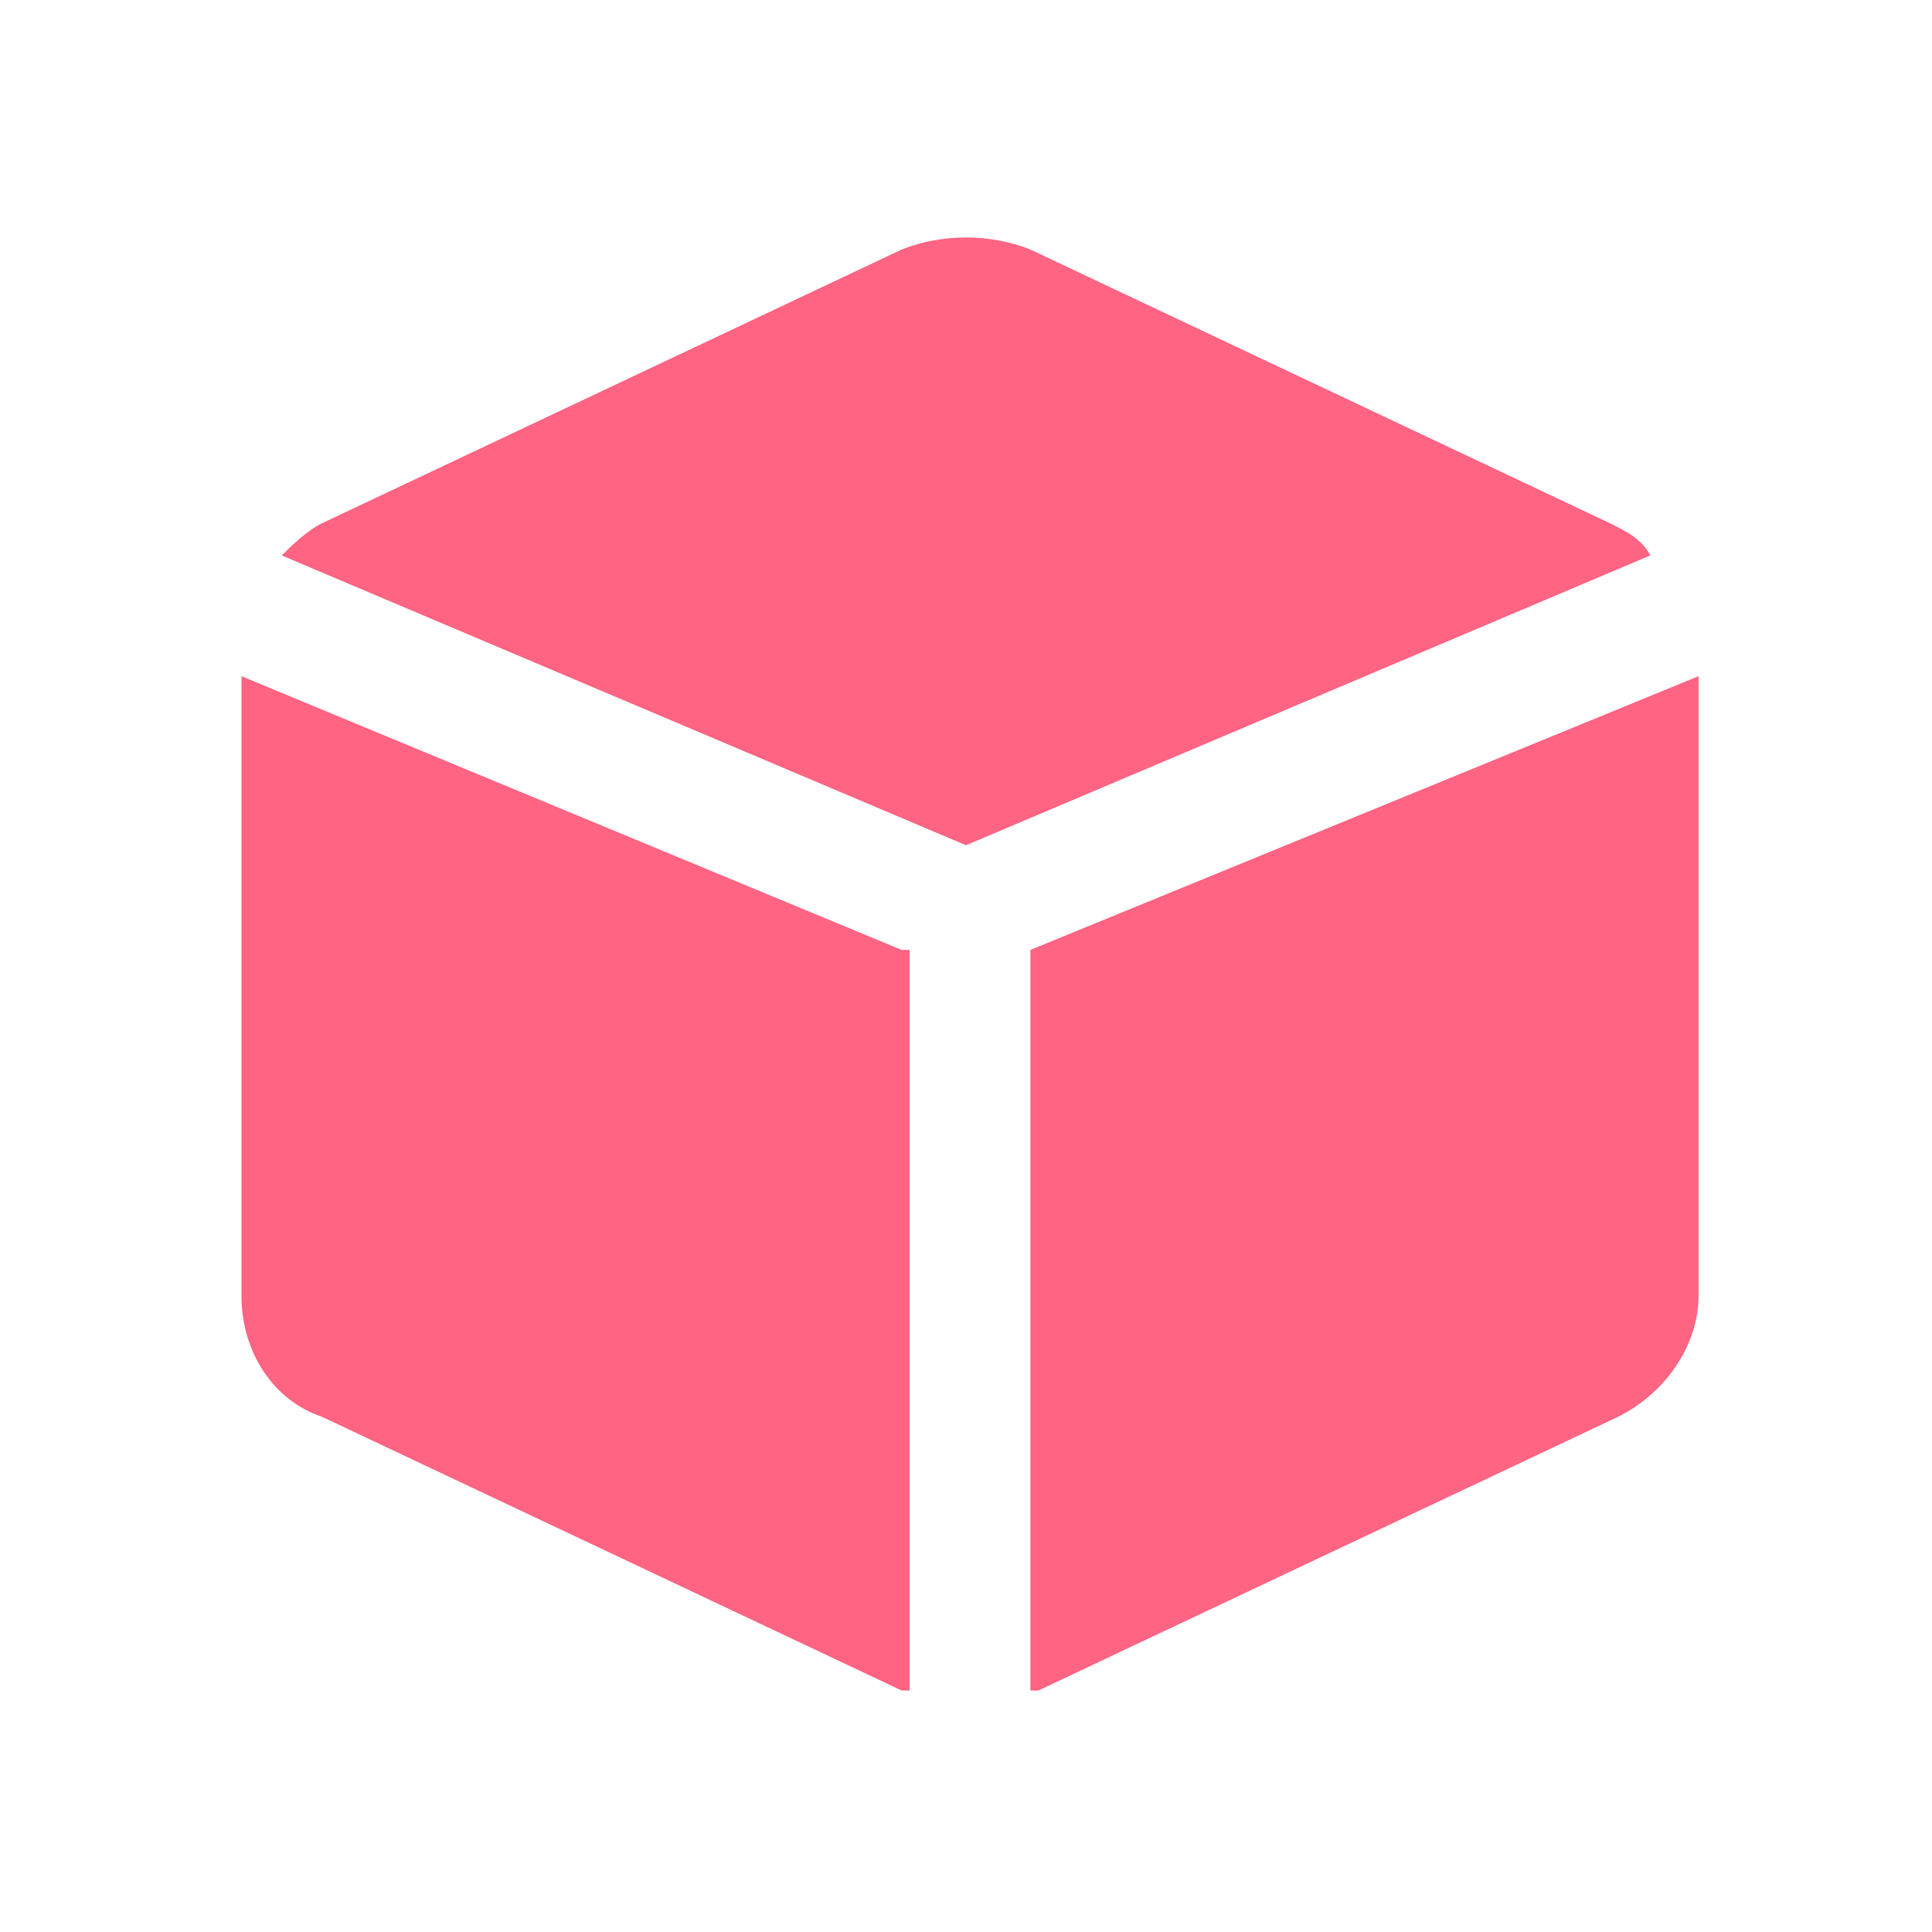 <?xml version="1.0" encoding="utf-8"?>
<!-- Generator: Adobe Illustrator 25.2.3, SVG Export Plug-In . SVG Version: 6.00 Build 0)  -->
<svg version="1.1" id="Layer_1" xmlns="http://www.w3.org/2000/svg" xmlns:xlink="http://www.w3.org/1999/xlink" x="0px" y="0px"
	 viewBox="0 0 24 24" style="enable-background:new 0 0 24 24;" xml:space="preserve">
<style type="text/css">
	.st0{fill:#FF6482;fill-opacity:0;}
	.st1{fill:#FF6482;}
</style>
<g>
	<g>
		<rect y="0" class="st0" width="24" height="24"/>
		<path class="st1" d="M11.2,11.8L3,8.4v7.7c0,0.7,0.4,1.3,1,1.5l7.2,3.4h0.1V11.8z"/>
		<path class="st1" d="M12,10.5l8.5-3.6c-0.1-0.2-0.3-0.3-0.5-0.4l-7.2-3.4c-0.5-0.2-1.1-0.2-1.6,0L4,6.5C3.8,6.6,3.6,6.8,3.5,6.9
			L12,10.5z"/>
		<path class="st1" d="M12.8,11.8V21h0.1l7.2-3.4c0.6-0.3,1-0.9,1-1.5V8.4L12.8,11.8z"/>
	</g>
</g>
</svg>
